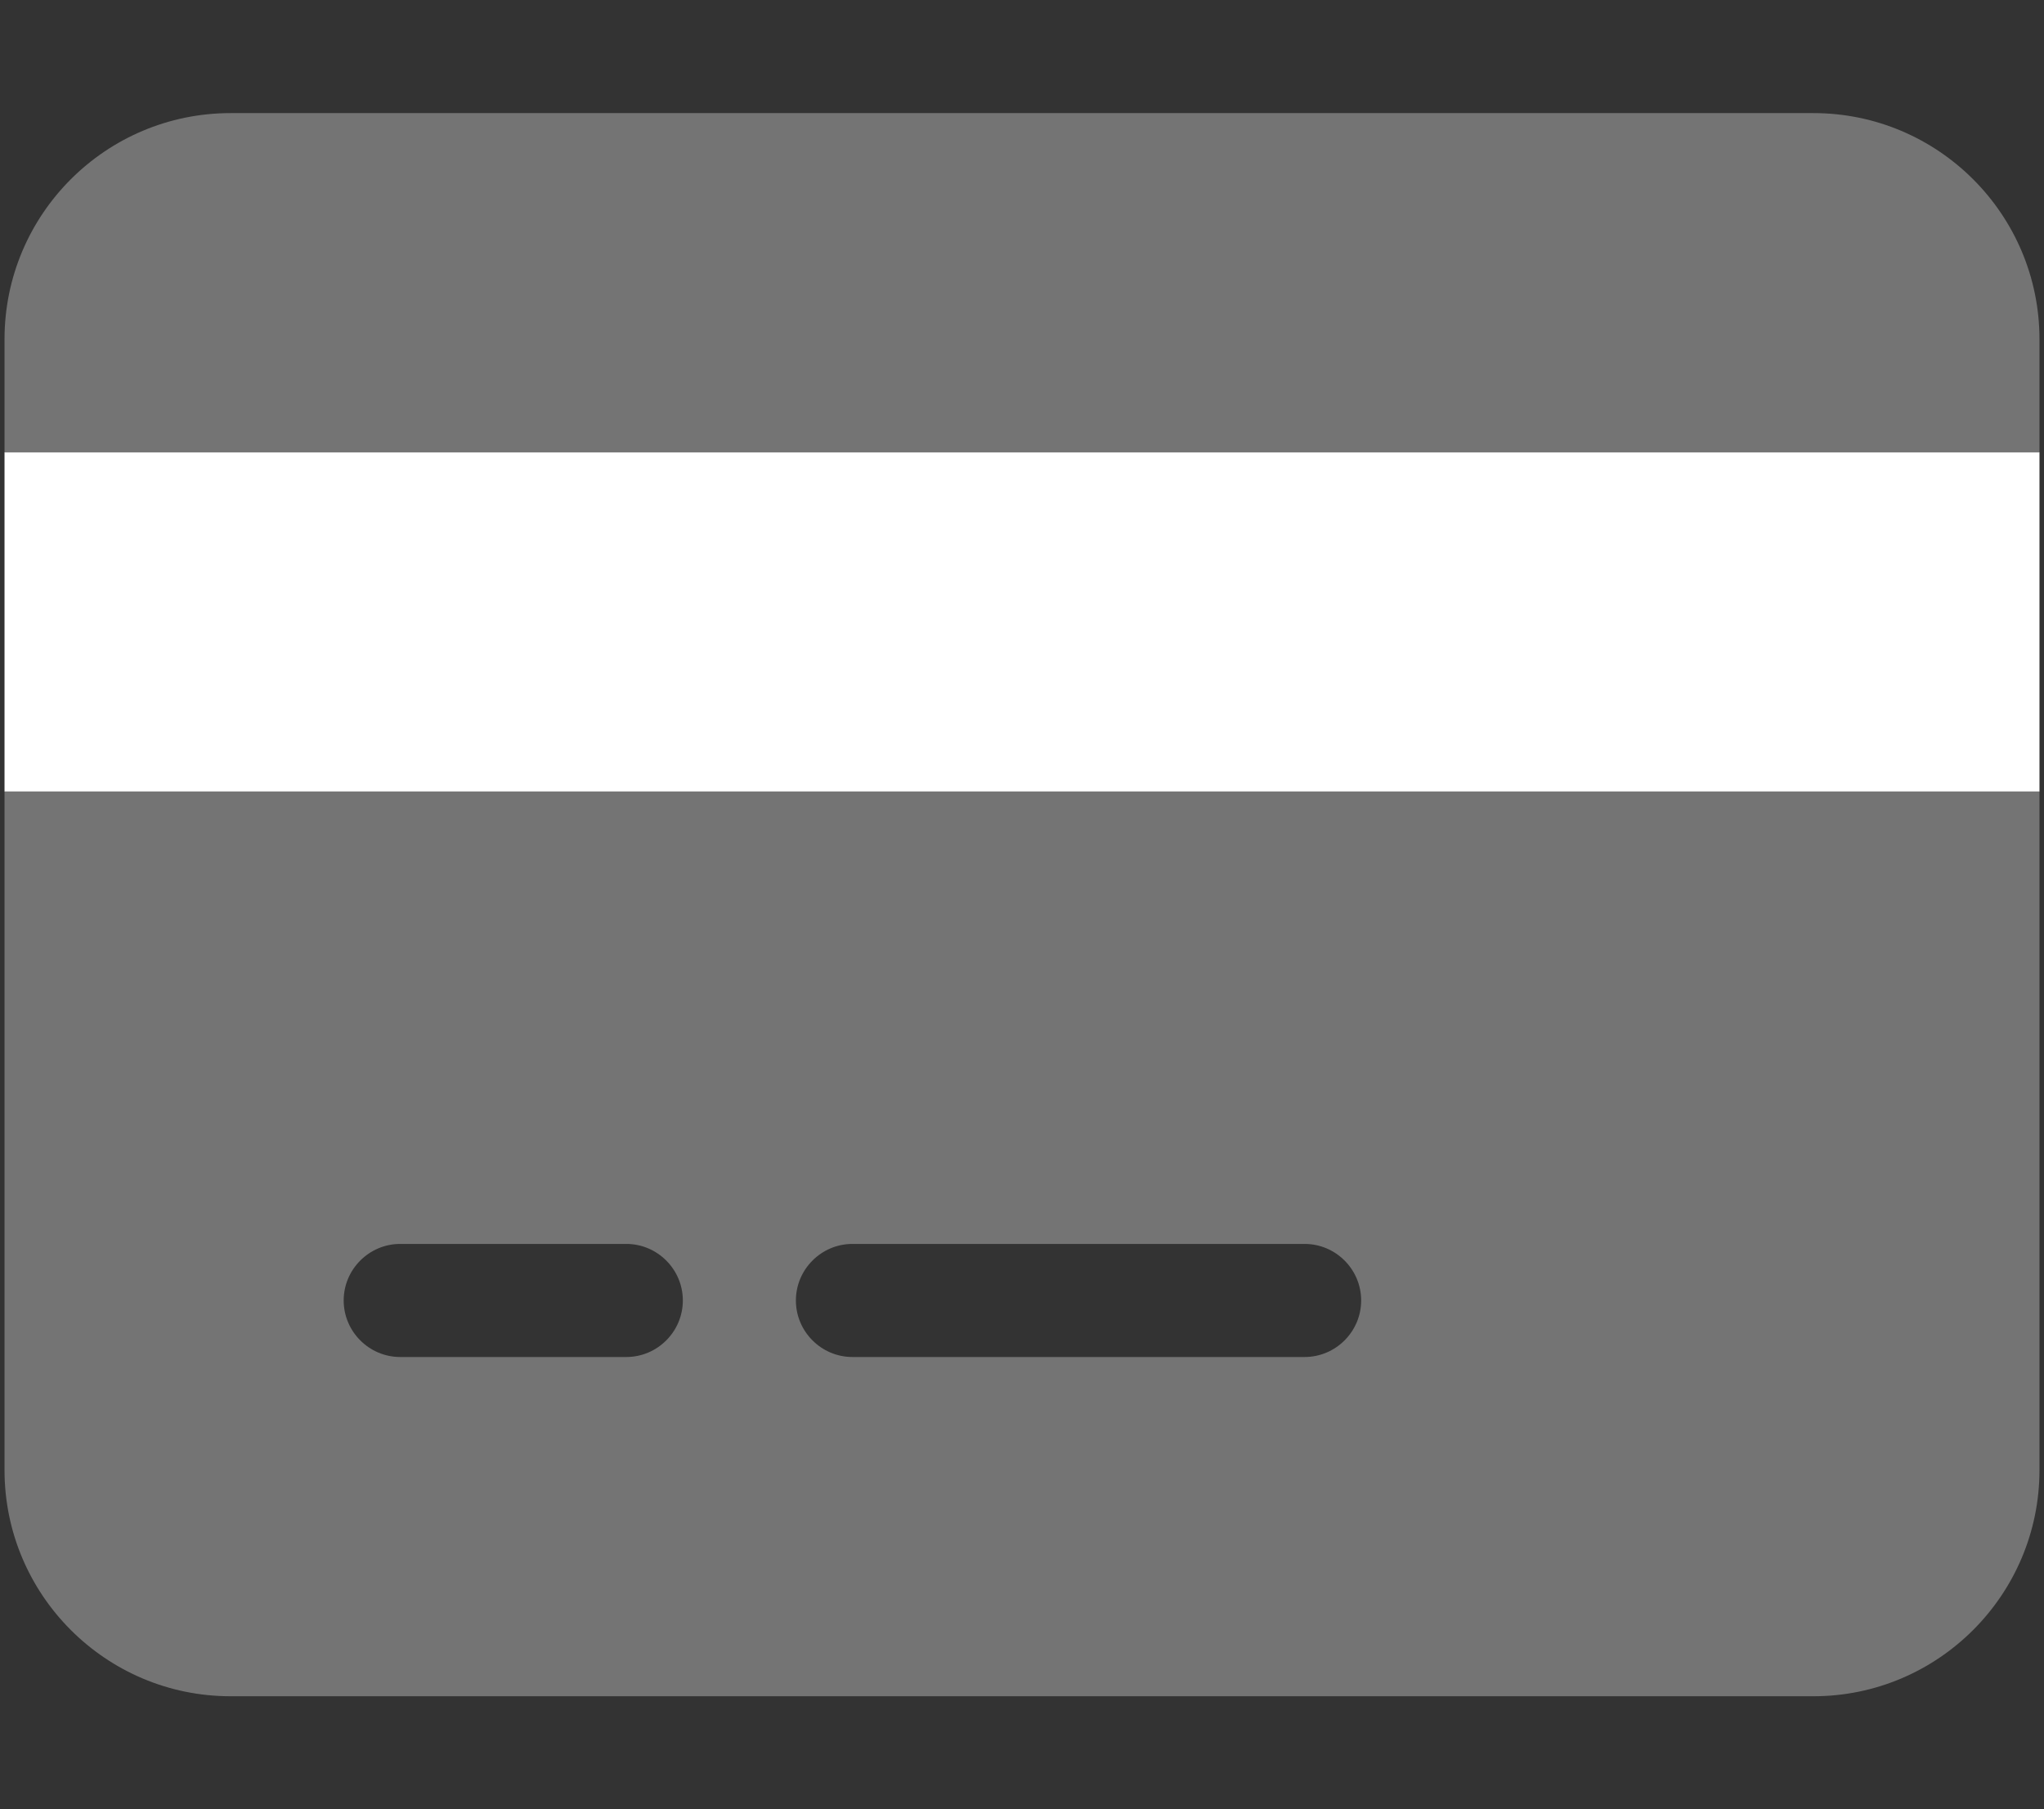 <svg width="113" height="100" viewBox="0 0 113 100" fill="none" xmlns="http://www.w3.org/2000/svg">
<rect x="0" y="0" width="113" height="100" fill="#333333" stroke="none"/>
<g id="credit-card-duotone 1" clip-path="url(#clip0_10600_107359)">
<path id="Vector" d="M112.75 43.749H0.25V24.999H112.75V43.749Z" fill="white"/>
<path id="Vector_2" d="M100.25 6.251C107.145 6.251 112.75 11.847 112.75 18.751V25.001H0.25V18.751C0.25 11.847 5.846 6.251 12.75 6.251H100.25ZM112.75 81.251C112.75 88.145 107.145 93.751 100.25 93.751H12.75C5.846 93.751 0.25 88.145 0.25 81.251V43.751H112.75V81.251ZM22.125 68.751C20.406 68.751 19 70.157 19 71.876C19 73.595 20.406 75.001 22.125 75.001H34.625C36.344 75.001 37.75 73.595 37.75 71.876C37.75 70.157 36.344 68.751 34.625 68.751H22.125ZM47.125 75.001H72.125C73.844 75.001 75.25 73.595 75.25 71.876C75.25 70.157 73.844 68.751 72.125 68.751H47.125C45.406 68.751 44 70.157 44 71.876C44 73.595 45.406 75.001 47.125 75.001Z" fill="#747474"/>
</g>
<defs>
<clipPath id="clip0_10600_107359">
<rect width="112.5" height="100" fill="white" transform="translate(0.25)"/>
</clipPath>
</defs>
</svg>
